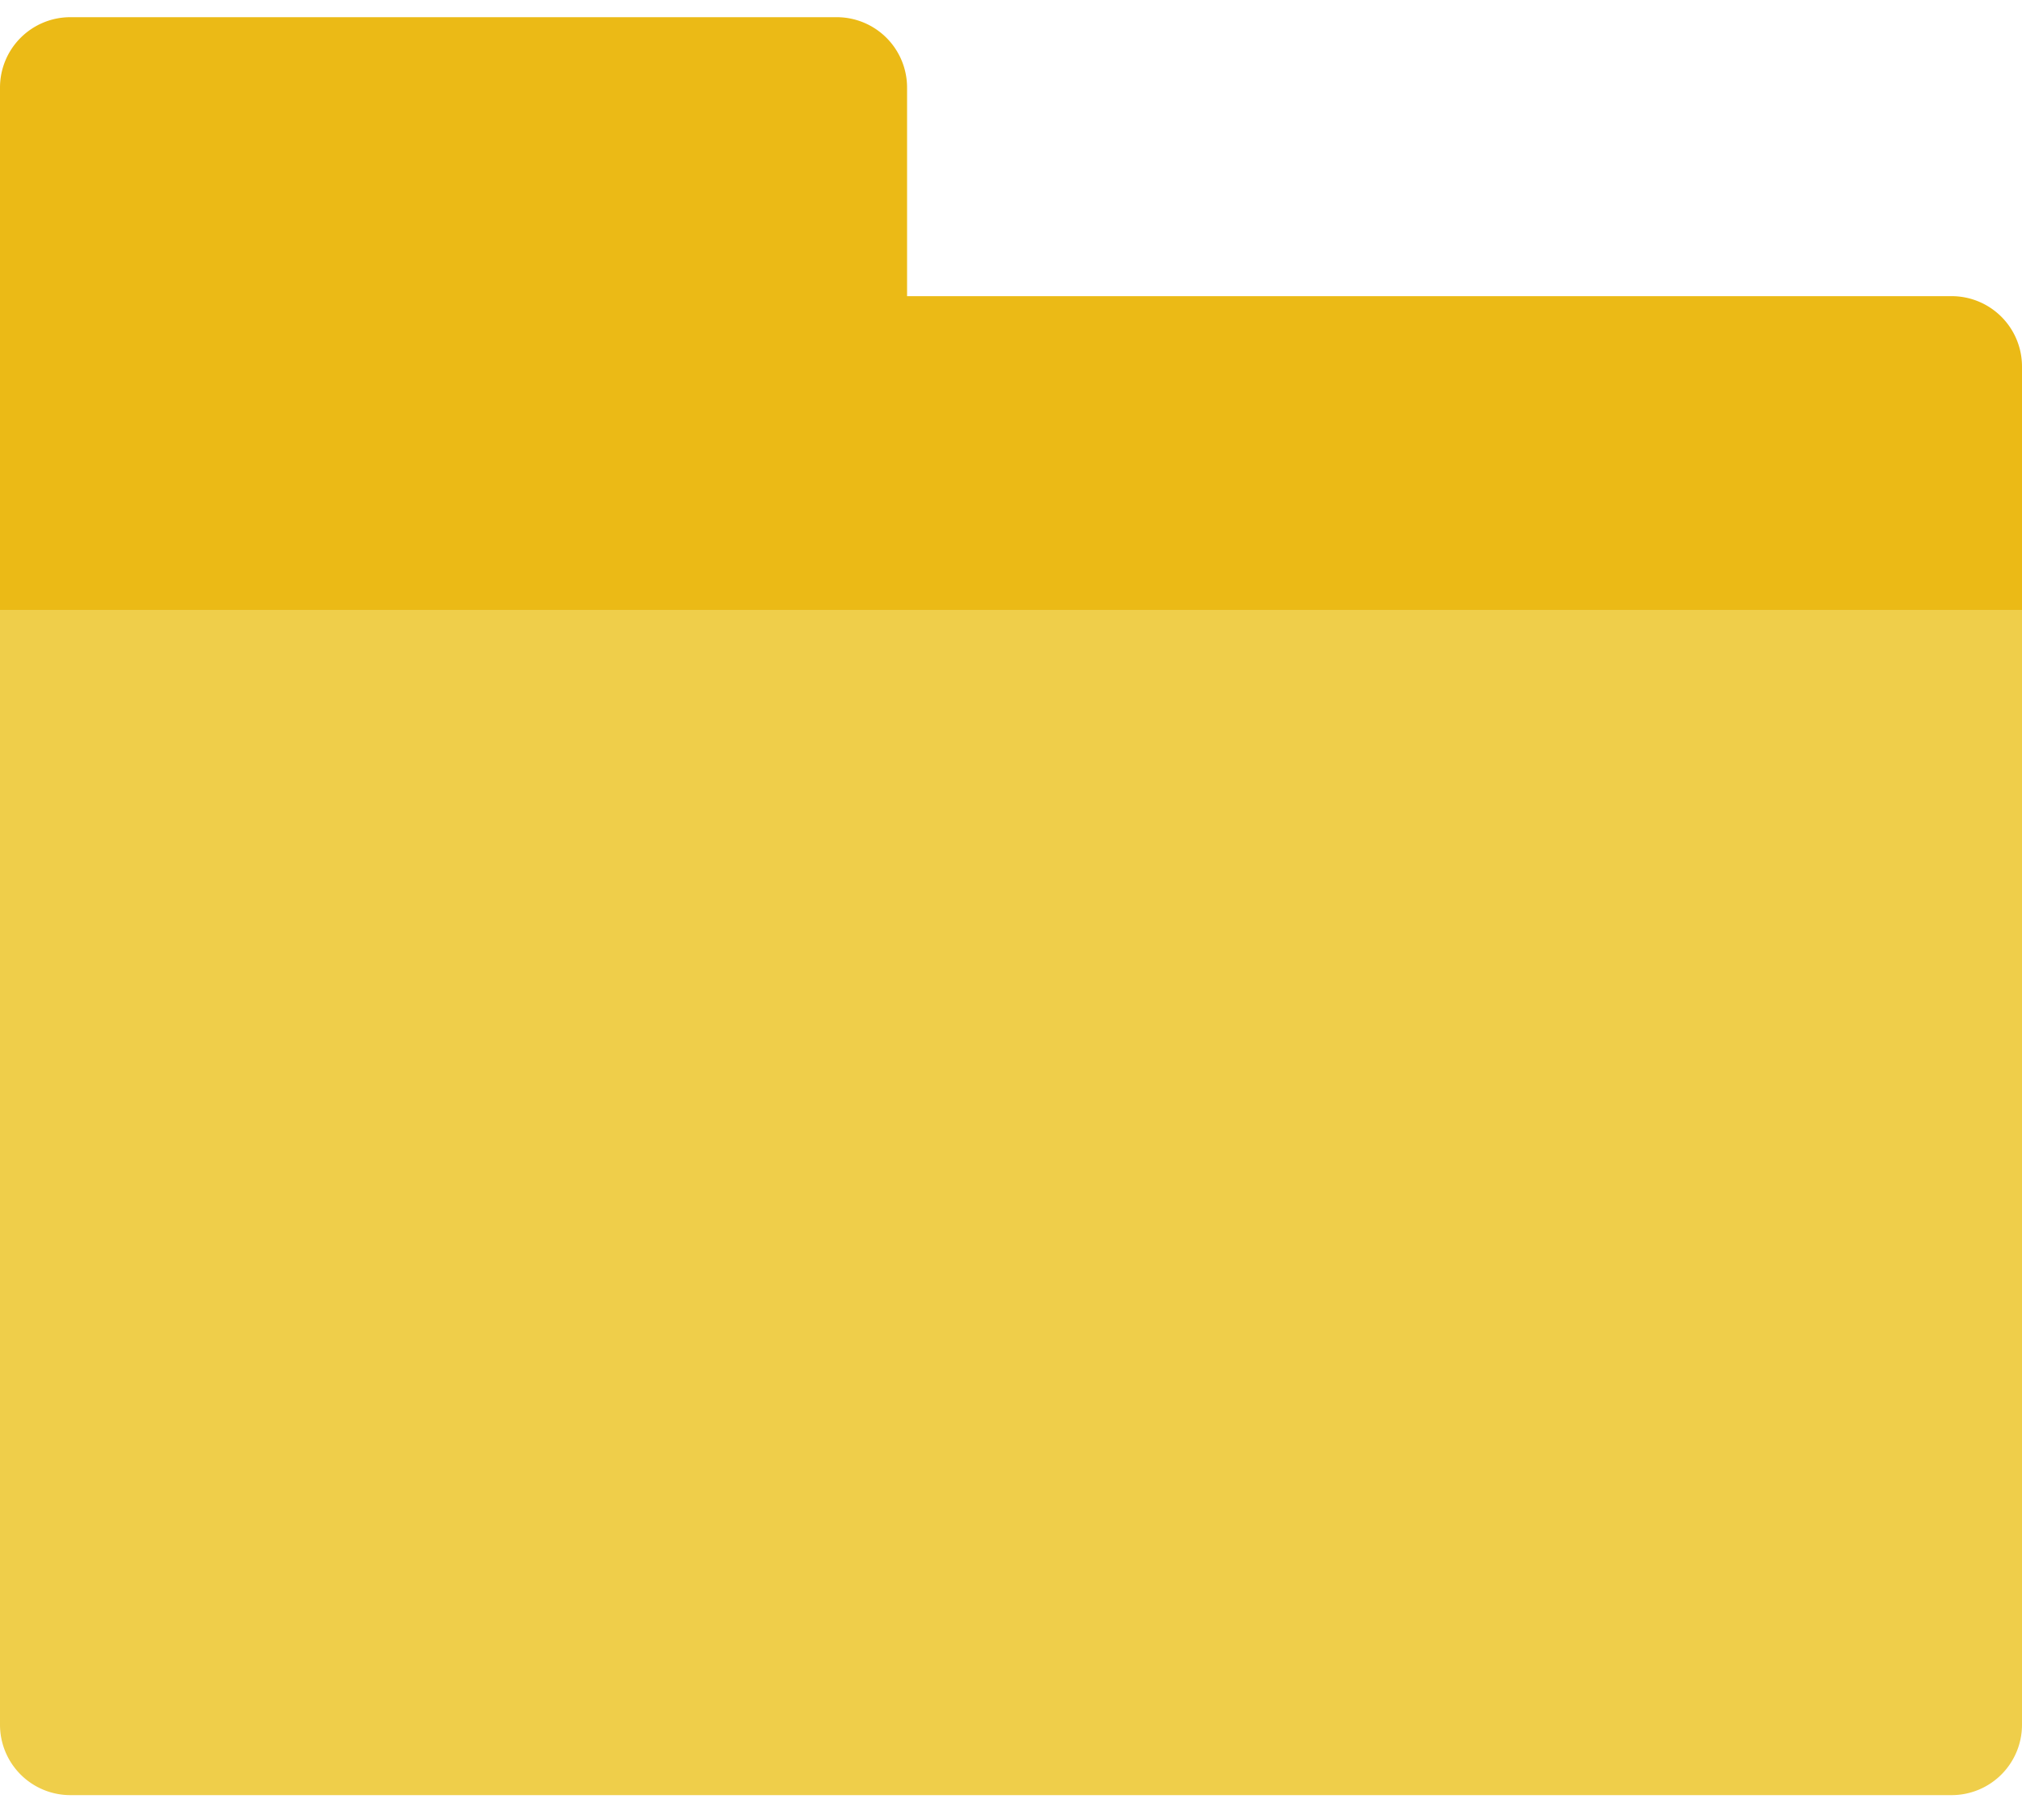 <svg xmlns="http://www.w3.org/2000/svg" xmlns:xlink="http://www.w3.org/1999/xlink" width="20" height="18" viewBox="0 0 20 18"><defs><path id="esm7a" d="M189.304 413.754h-18.608a.696.696 0 0 1-.696-.696V402.03h20v11.028a.696.696 0 0 1-.696.696z"/><path id="esm7b" d="M178.972 398.929v-2.063a.696.696 0 0 0-.696-.696h-7.58a.696.696 0 0 0-.696.696v5.166h20v-2.407a.696.696 0 0 0-.696-.696z"/></defs><g><g transform="translate(-170 -396)"><g><use fill="#efce4a" xlink:href="#esm7a"/></g><g><use fill="#ebba16" xlink:href="#esm7b"/></g></g></g></svg>